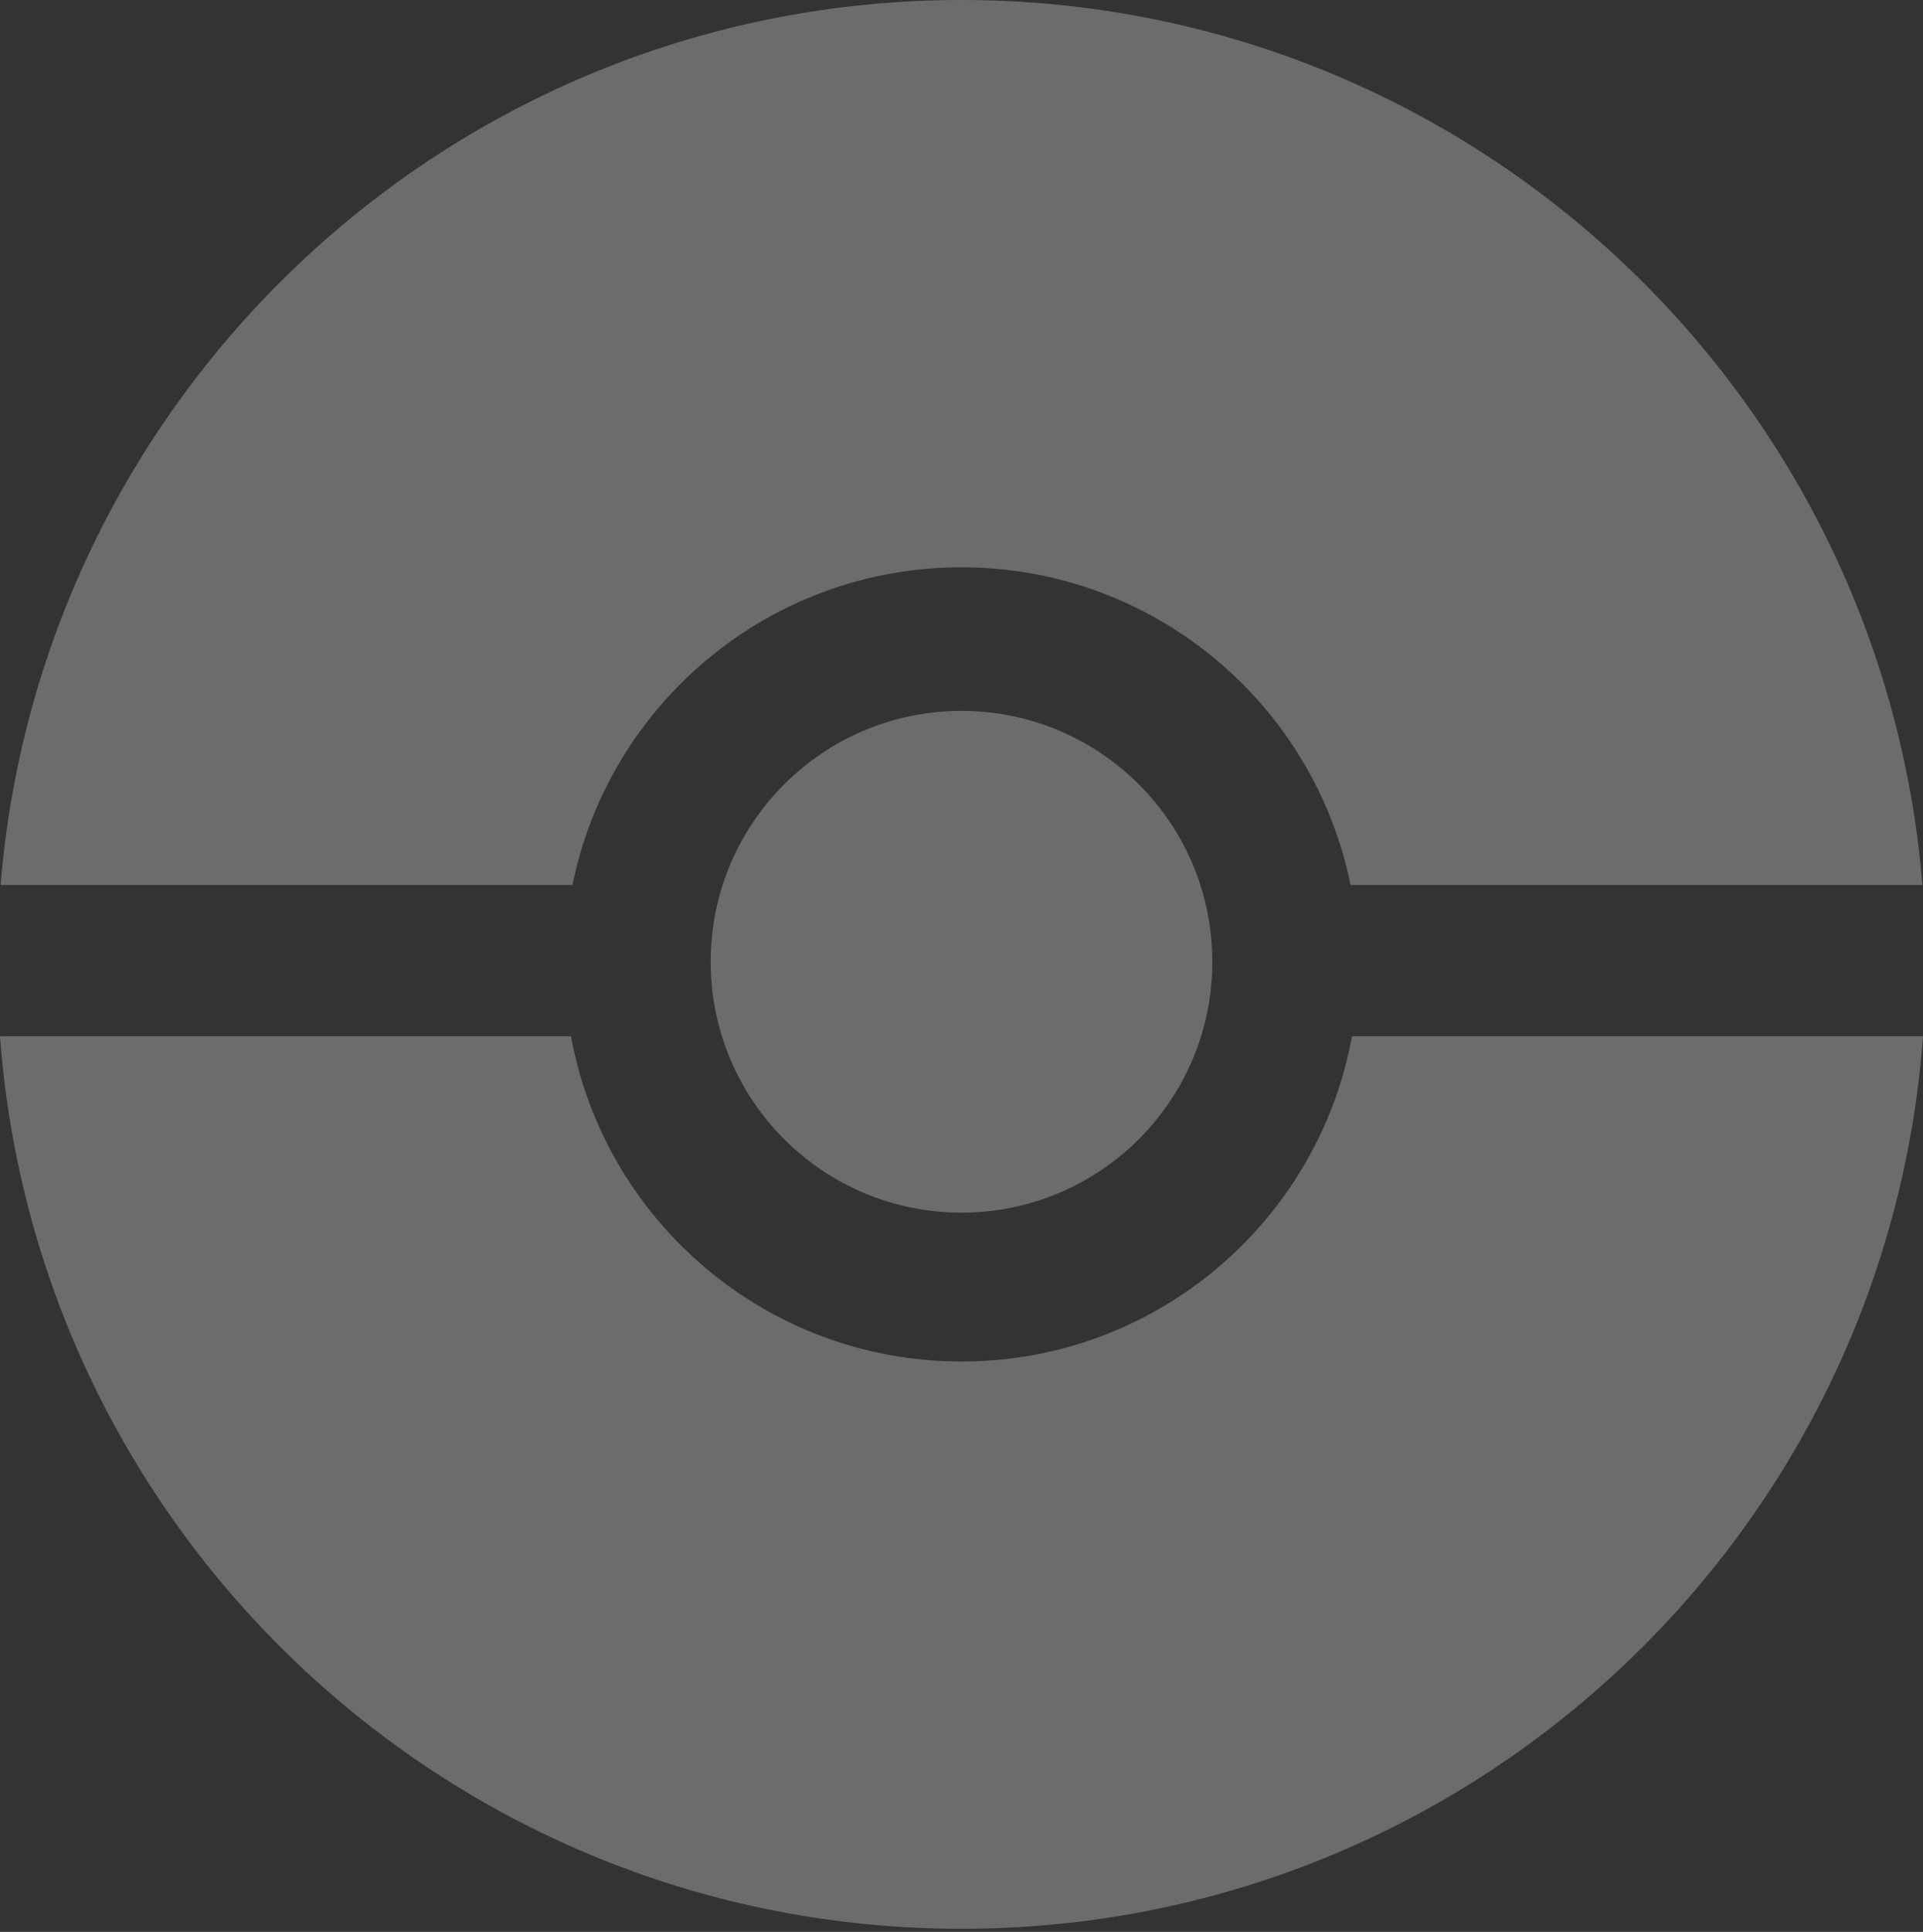 <?xml version="1.0" encoding="UTF-8"?>
<svg width="230px" height="231px" viewBox="0 0 230 231" version="1.1" xmlns="http://www.w3.org/2000/svg" xmlns:xlink="http://www.w3.org/1999/xlink">
    <rect x="0" y="0" width="230" height="231" fill="#333333" stroke="none"/>
    <!-- Generator: Sketch 59.1 (86144) - https://sketch.com -->
    <title>Combined Shape</title>
    <desc>Created with Sketch.</desc>
    <g id="2-3-Dashboard-stats" stroke="none" stroke-width="1" fill="none" fill-rule="evenodd">
        <g id="Artboard" transform="translate(-321, -235)" fill="#f0f0f0" opacity=".3">
            <path d="M482.707,358.908 L551,358.908 C546.604,418.582 496.797,465.631 436,465.631 C375.203,465.631 325.396,418.582 321,358.908 L389.293,358.908 C393.336,381.03 412.71,397.798 436,397.798 C459.29,397.798 478.664,381.03 482.707,358.908 Z M436,320 C452.569,320 466,333.431 466,350 C466,366.569 452.569,380 436,380 C419.431,380 406,366.569 406,350 C406,333.431 419.431,320 436,320 Z M436,235 C496.489,235 546.101,281.574 550.93,340.819 L482.533,340.818 C478.133,319.145 458.971,302.833 436,302.833 C413.029,302.833 393.867,319.145 389.467,340.818 L321.07,340.819 C325.899,281.574 375.511,235 436,235 Z" id="Combined-Shape"></path>
        </g>
    </g>
</svg>